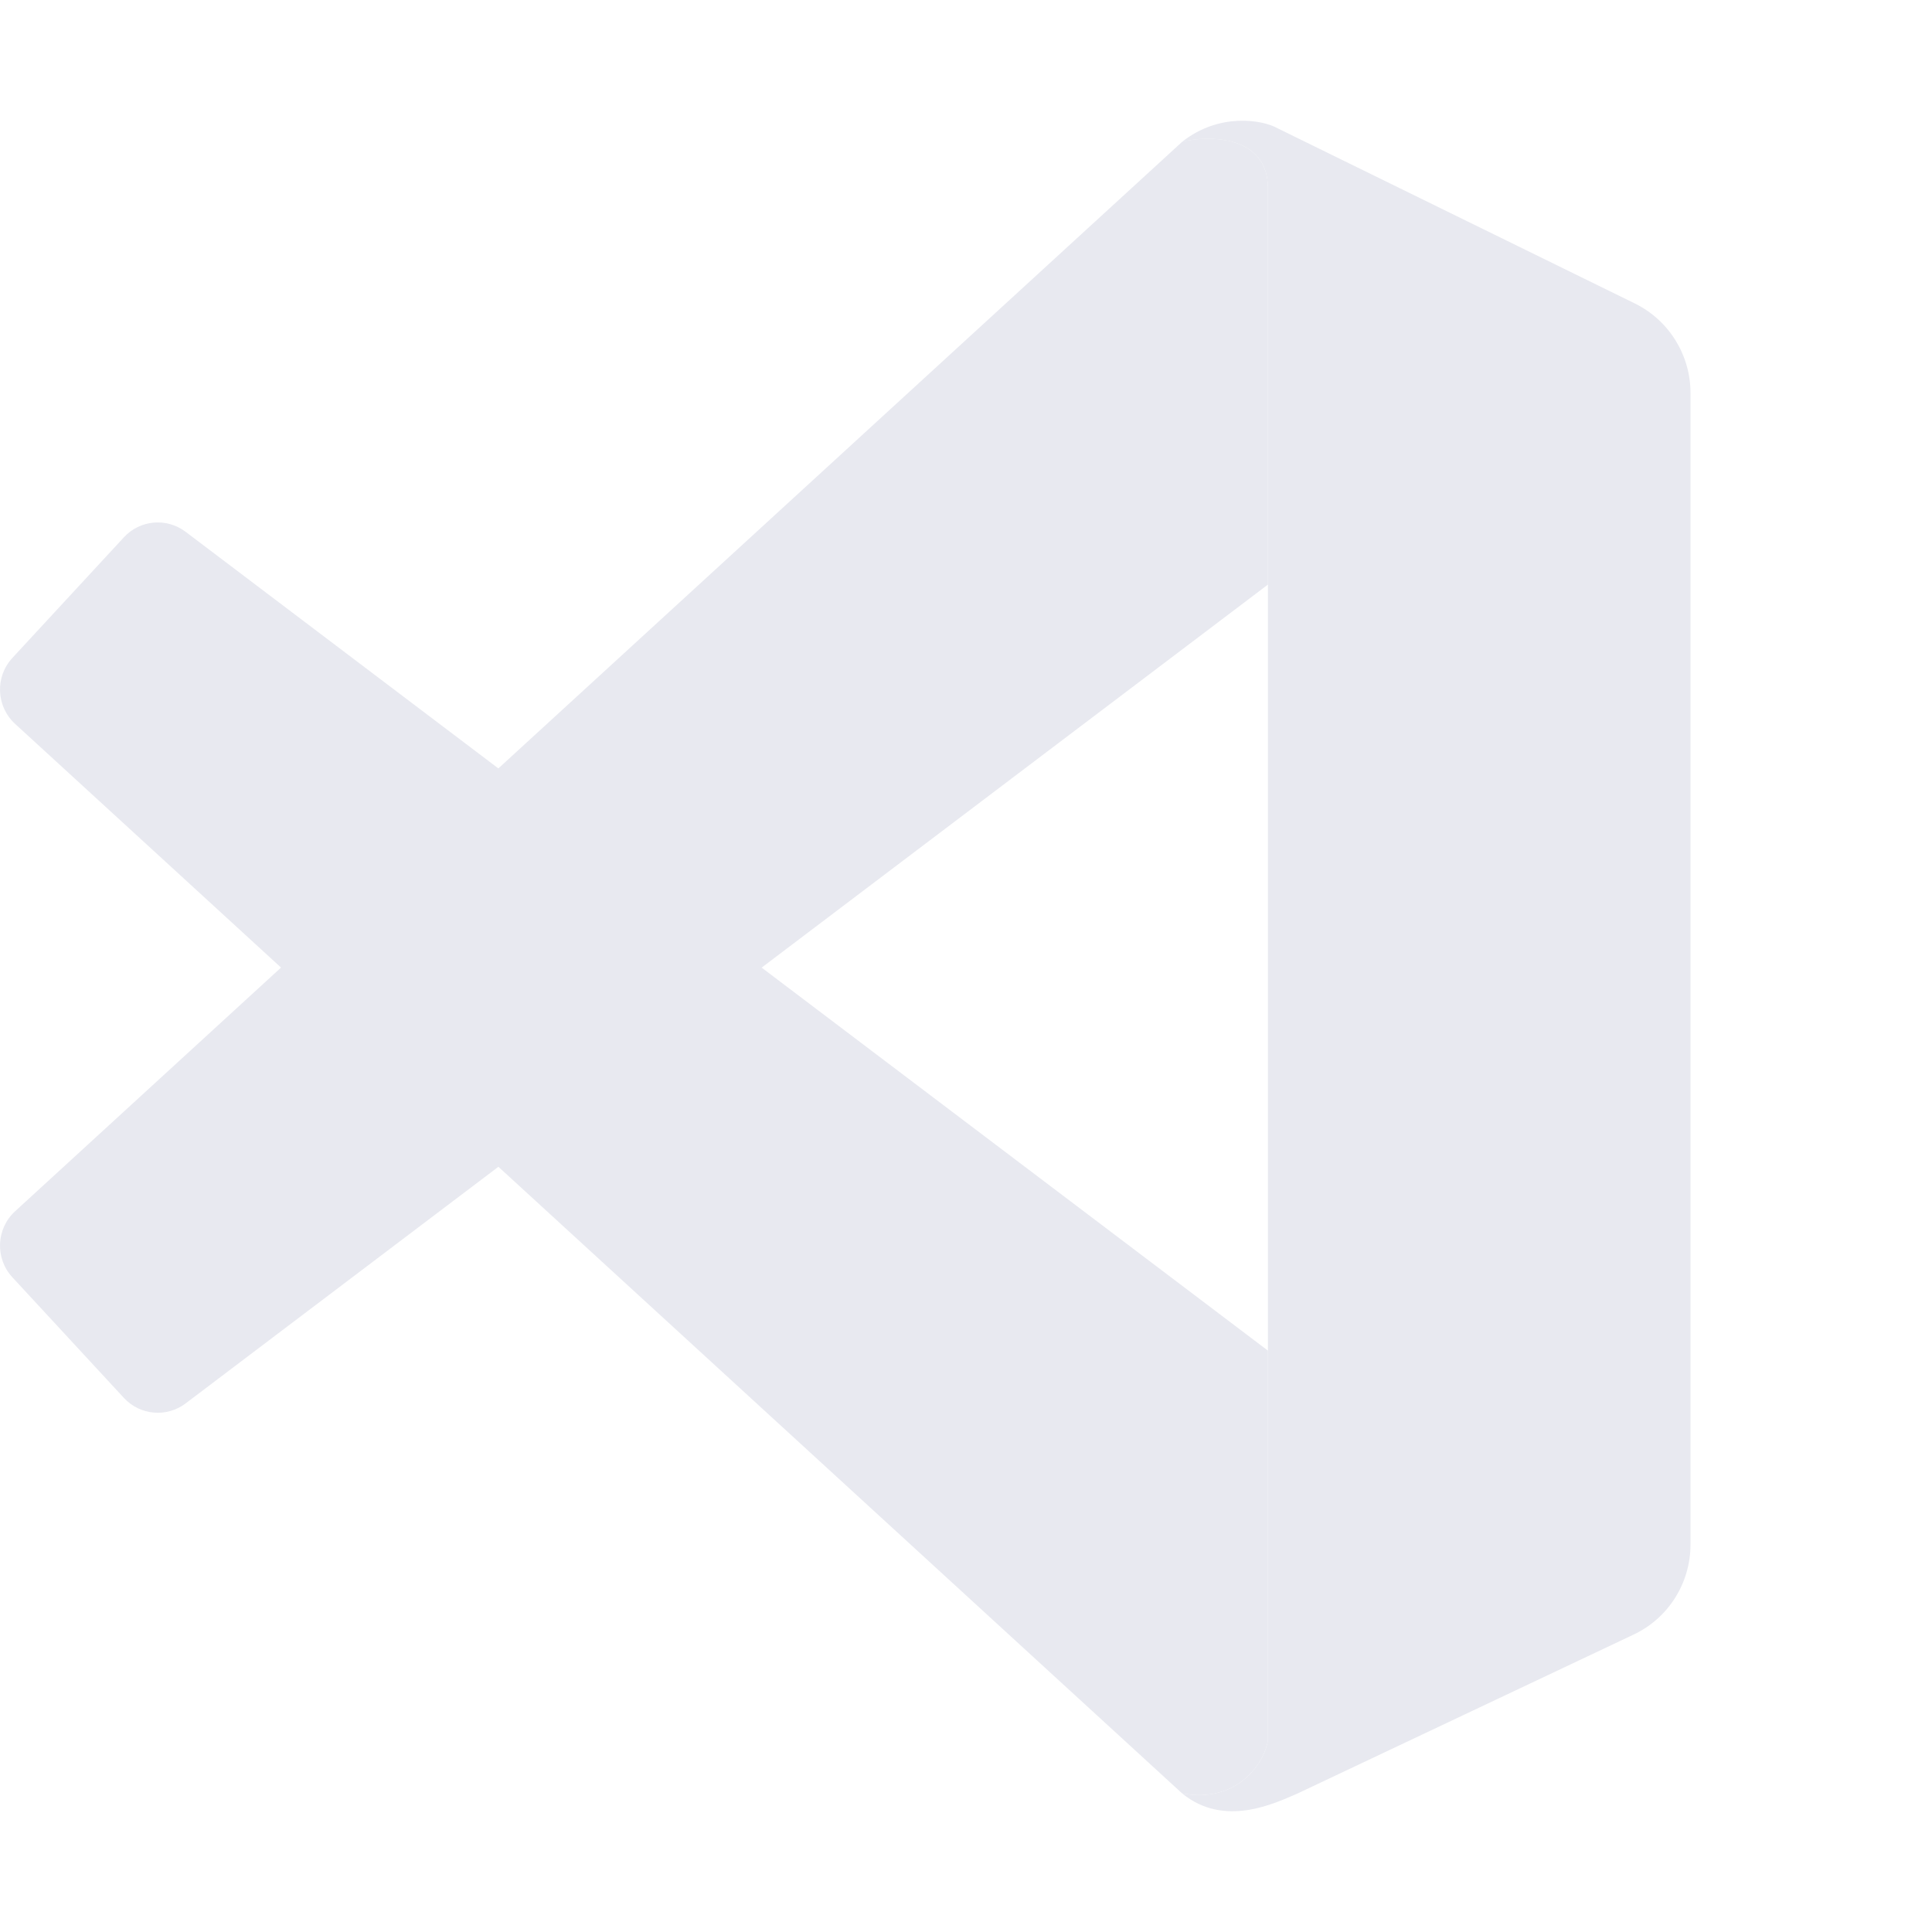 <svg width="21" height="21" viewBox="0 0 21 21" fill="none" xmlns="http://www.w3.org/2000/svg">
<path d="M13.782 2.045C13.782 1.469 13.136 1.469 12.85 1.541C13.251 1.223 13.723 1.3 13.89 1.396L17.771 3.299C18.14 3.481 18.375 3.858 18.375 4.271V16.789C18.375 17.208 18.134 17.589 17.757 17.767L14.105 19.494C13.854 19.602 13.309 19.869 12.85 19.494C13.424 19.602 13.735 19.194 13.782 18.917V2.045Z" fill="#E8E9F0"/>
<path d="M12.896 1.53C13.201 1.47 13.782 1.498 13.782 2.045V6.354L2.017 15.255C1.811 15.41 1.522 15.384 1.347 15.195L0.134 13.883C-0.056 13.677 -0.042 13.355 0.164 13.166L12.85 1.541L12.896 1.53Z" fill="#E8E9F0"/>
<path d="M13.782 14.681L2.017 5.78C1.811 5.625 1.522 5.65 1.347 5.84L0.134 7.152C-0.056 7.358 -0.042 7.679 0.164 7.868L12.85 19.494V19.494C13.424 19.602 13.735 19.194 13.782 18.917V14.681Z" fill="#E8E9F0"/>
</svg>
